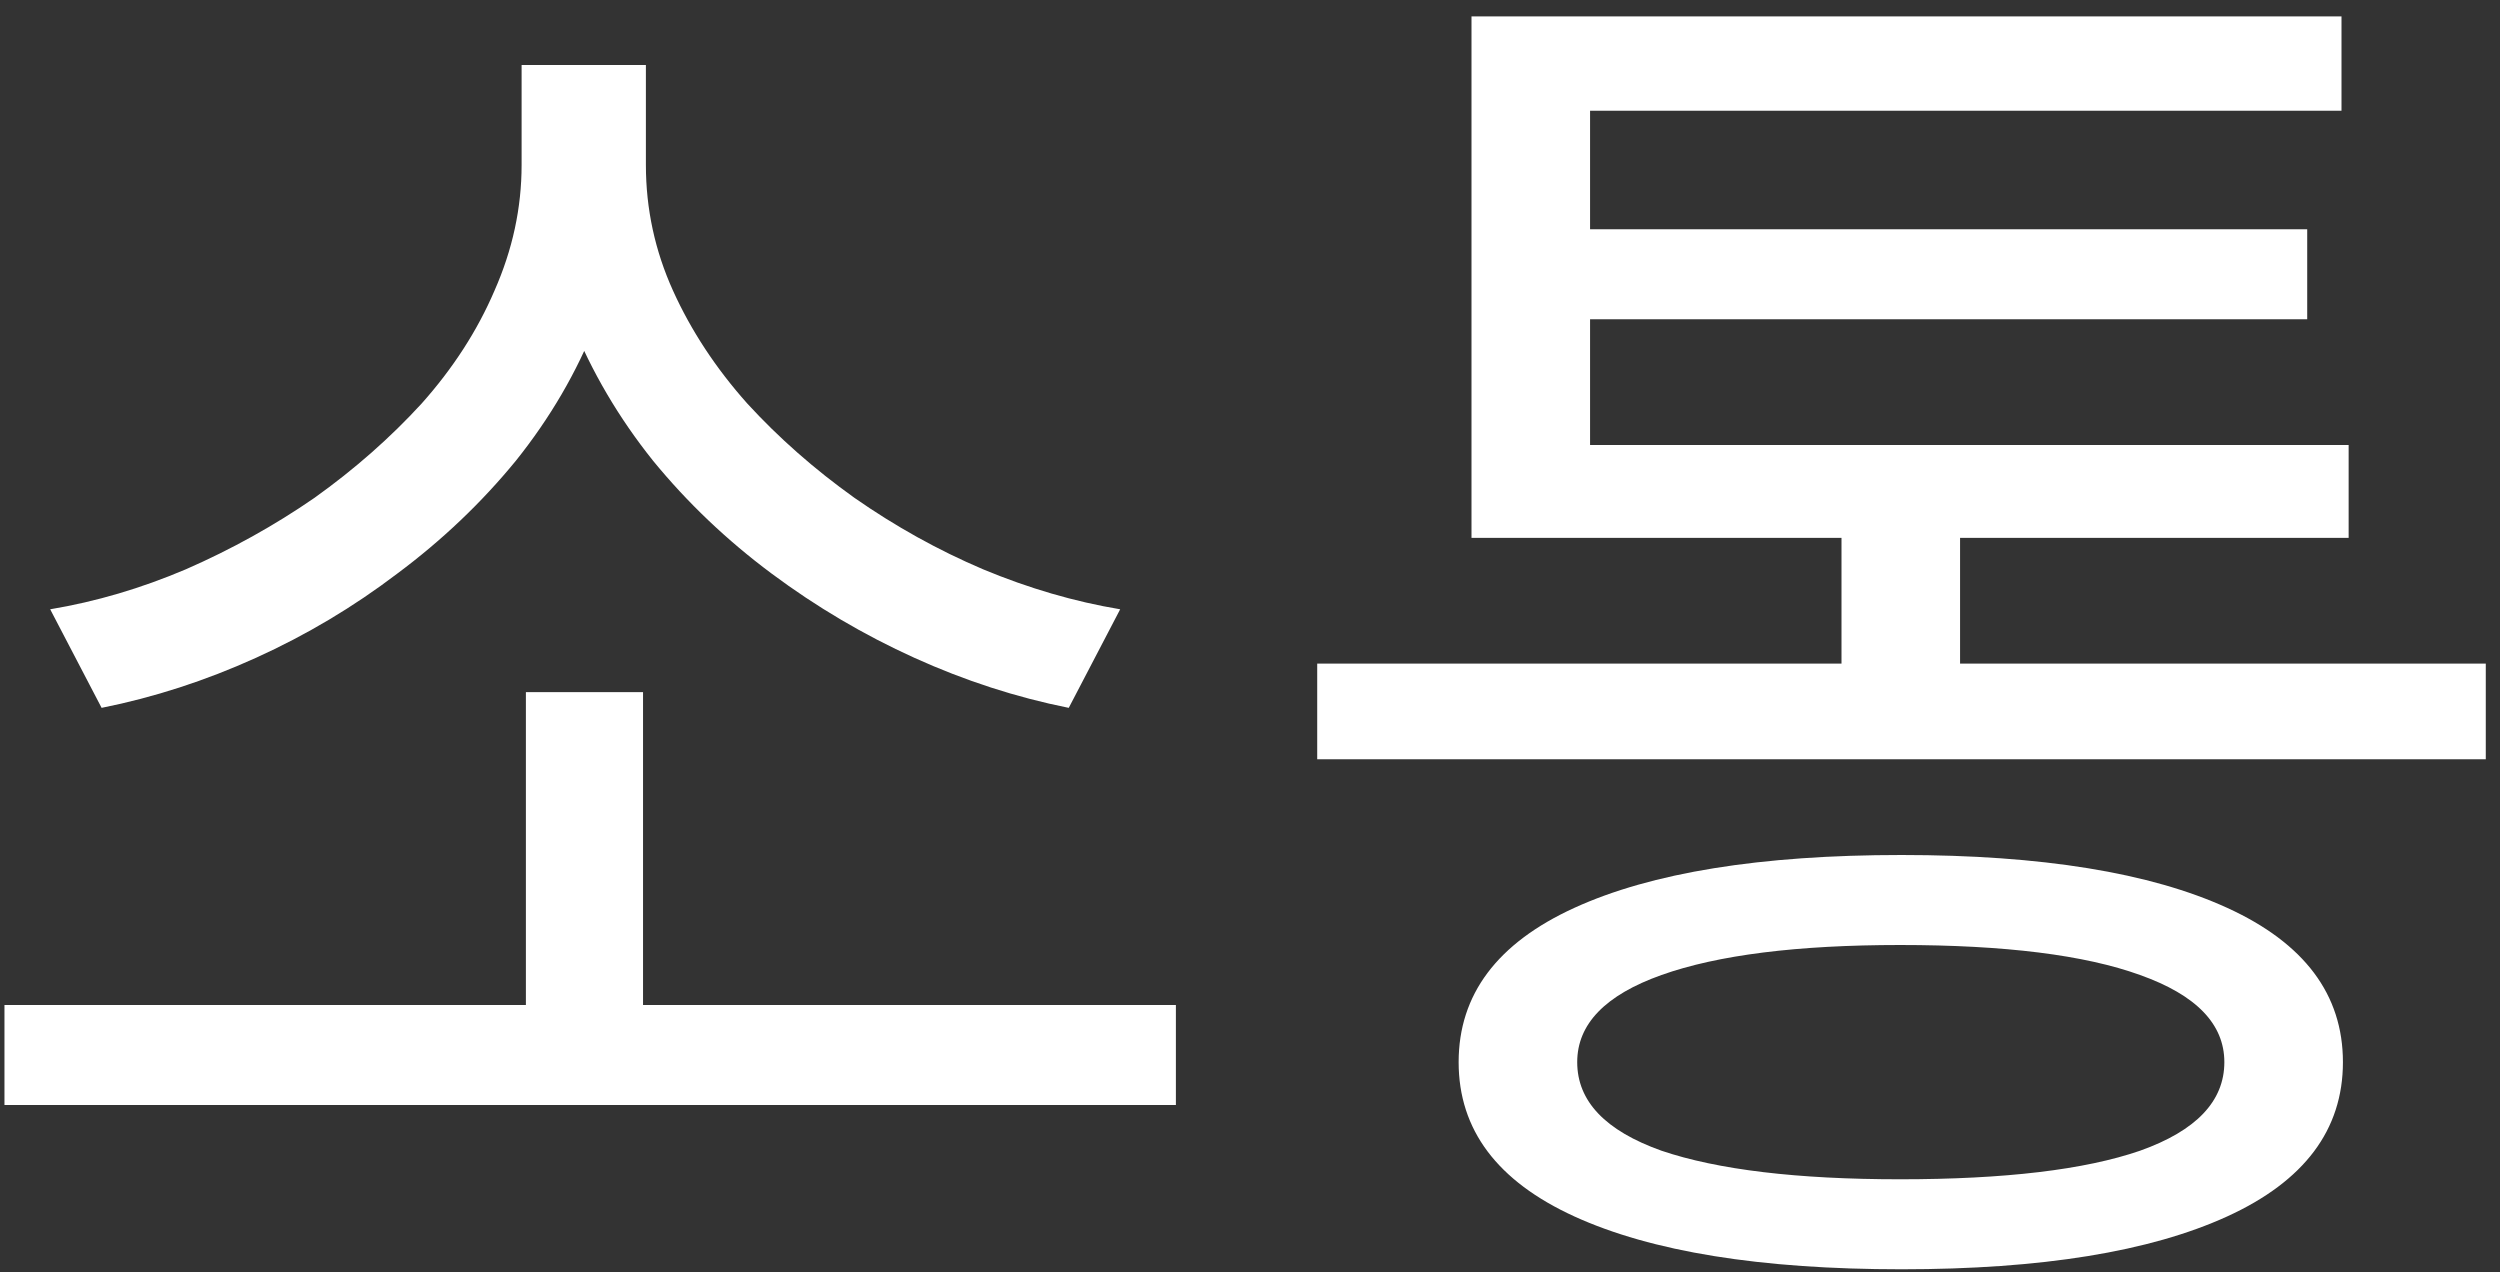 <svg width="112" height="57" viewBox="0 0 112 57" fill="none" xmlns="http://www.w3.org/2000/svg">
<rect x="0" y="0" width="112" height="57" fill="#333333" stroke="none"/>
<path d="M0.2 45.024H52.68V49.504H0.2V45.024ZM23.56 31.008H28.808V46.496H23.56V31.008ZM23.368 2.912H28.04V7.392C28.04 9.909 27.592 12.277 26.696 14.496C25.843 16.672 24.648 18.72 23.112 20.64C21.576 22.517 19.805 24.203 17.8 25.696C15.837 27.189 13.725 28.448 11.464 29.472C9.203 30.496 6.899 31.243 4.552 31.712L2.248 27.296C4.296 26.955 6.323 26.357 8.328 25.504C10.376 24.608 12.296 23.541 14.088 22.304C15.88 21.024 17.48 19.616 18.888 18.08C20.296 16.501 21.384 14.816 22.152 13.024C22.963 11.189 23.368 9.312 23.368 7.392V2.912ZM24.328 2.912H28.936V7.392C28.936 9.355 29.341 11.232 30.152 13.024C30.963 14.816 32.072 16.501 33.48 18.08C34.888 19.616 36.488 21.024 38.28 22.304C40.115 23.584 42.035 24.651 44.04 25.504C46.088 26.357 48.136 26.955 50.184 27.296L47.88 31.712C45.533 31.243 43.229 30.496 40.968 29.472C38.707 28.448 36.573 27.189 34.568 25.696C32.563 24.203 30.792 22.517 29.256 20.64C27.72 18.72 26.504 16.651 25.608 14.432C24.755 12.213 24.328 9.867 24.328 7.392V2.912ZM59.011 29.728H111.363V34.016H59.011V29.728ZM82.499 22.24H87.811V31.52H82.499V22.24ZM65.923 19.936H105.219V24.096H65.923V19.936ZM65.923 0.736H104.899V4.96H71.235V22.176H65.923V0.736ZM69.635 10.272H103.363V14.304H69.635V10.272ZM85.187 38.304C91.459 38.304 96.323 39.093 99.779 40.672C103.235 42.251 104.963 44.555 104.963 47.584C104.963 50.613 103.235 52.917 99.779 54.496C96.323 56.075 91.459 56.864 85.187 56.864C78.872 56.864 73.987 56.075 70.531 54.496C67.075 52.917 65.347 50.613 65.347 47.584C65.347 44.555 67.075 42.251 70.531 40.672C73.987 39.093 78.872 38.304 85.187 38.304ZM85.123 42.336C80.515 42.336 76.952 42.784 74.435 43.68C71.918 44.576 70.659 45.877 70.659 47.584C70.659 49.333 71.918 50.656 74.435 51.552C76.952 52.405 80.515 52.832 85.123 52.832C89.816 52.832 93.4 52.405 95.875 51.552C98.392 50.656 99.651 49.333 99.651 47.584C99.651 45.877 98.392 44.576 95.875 43.68C93.4 42.784 89.816 42.336 85.123 42.336Z" fill="white"/>
</svg>
